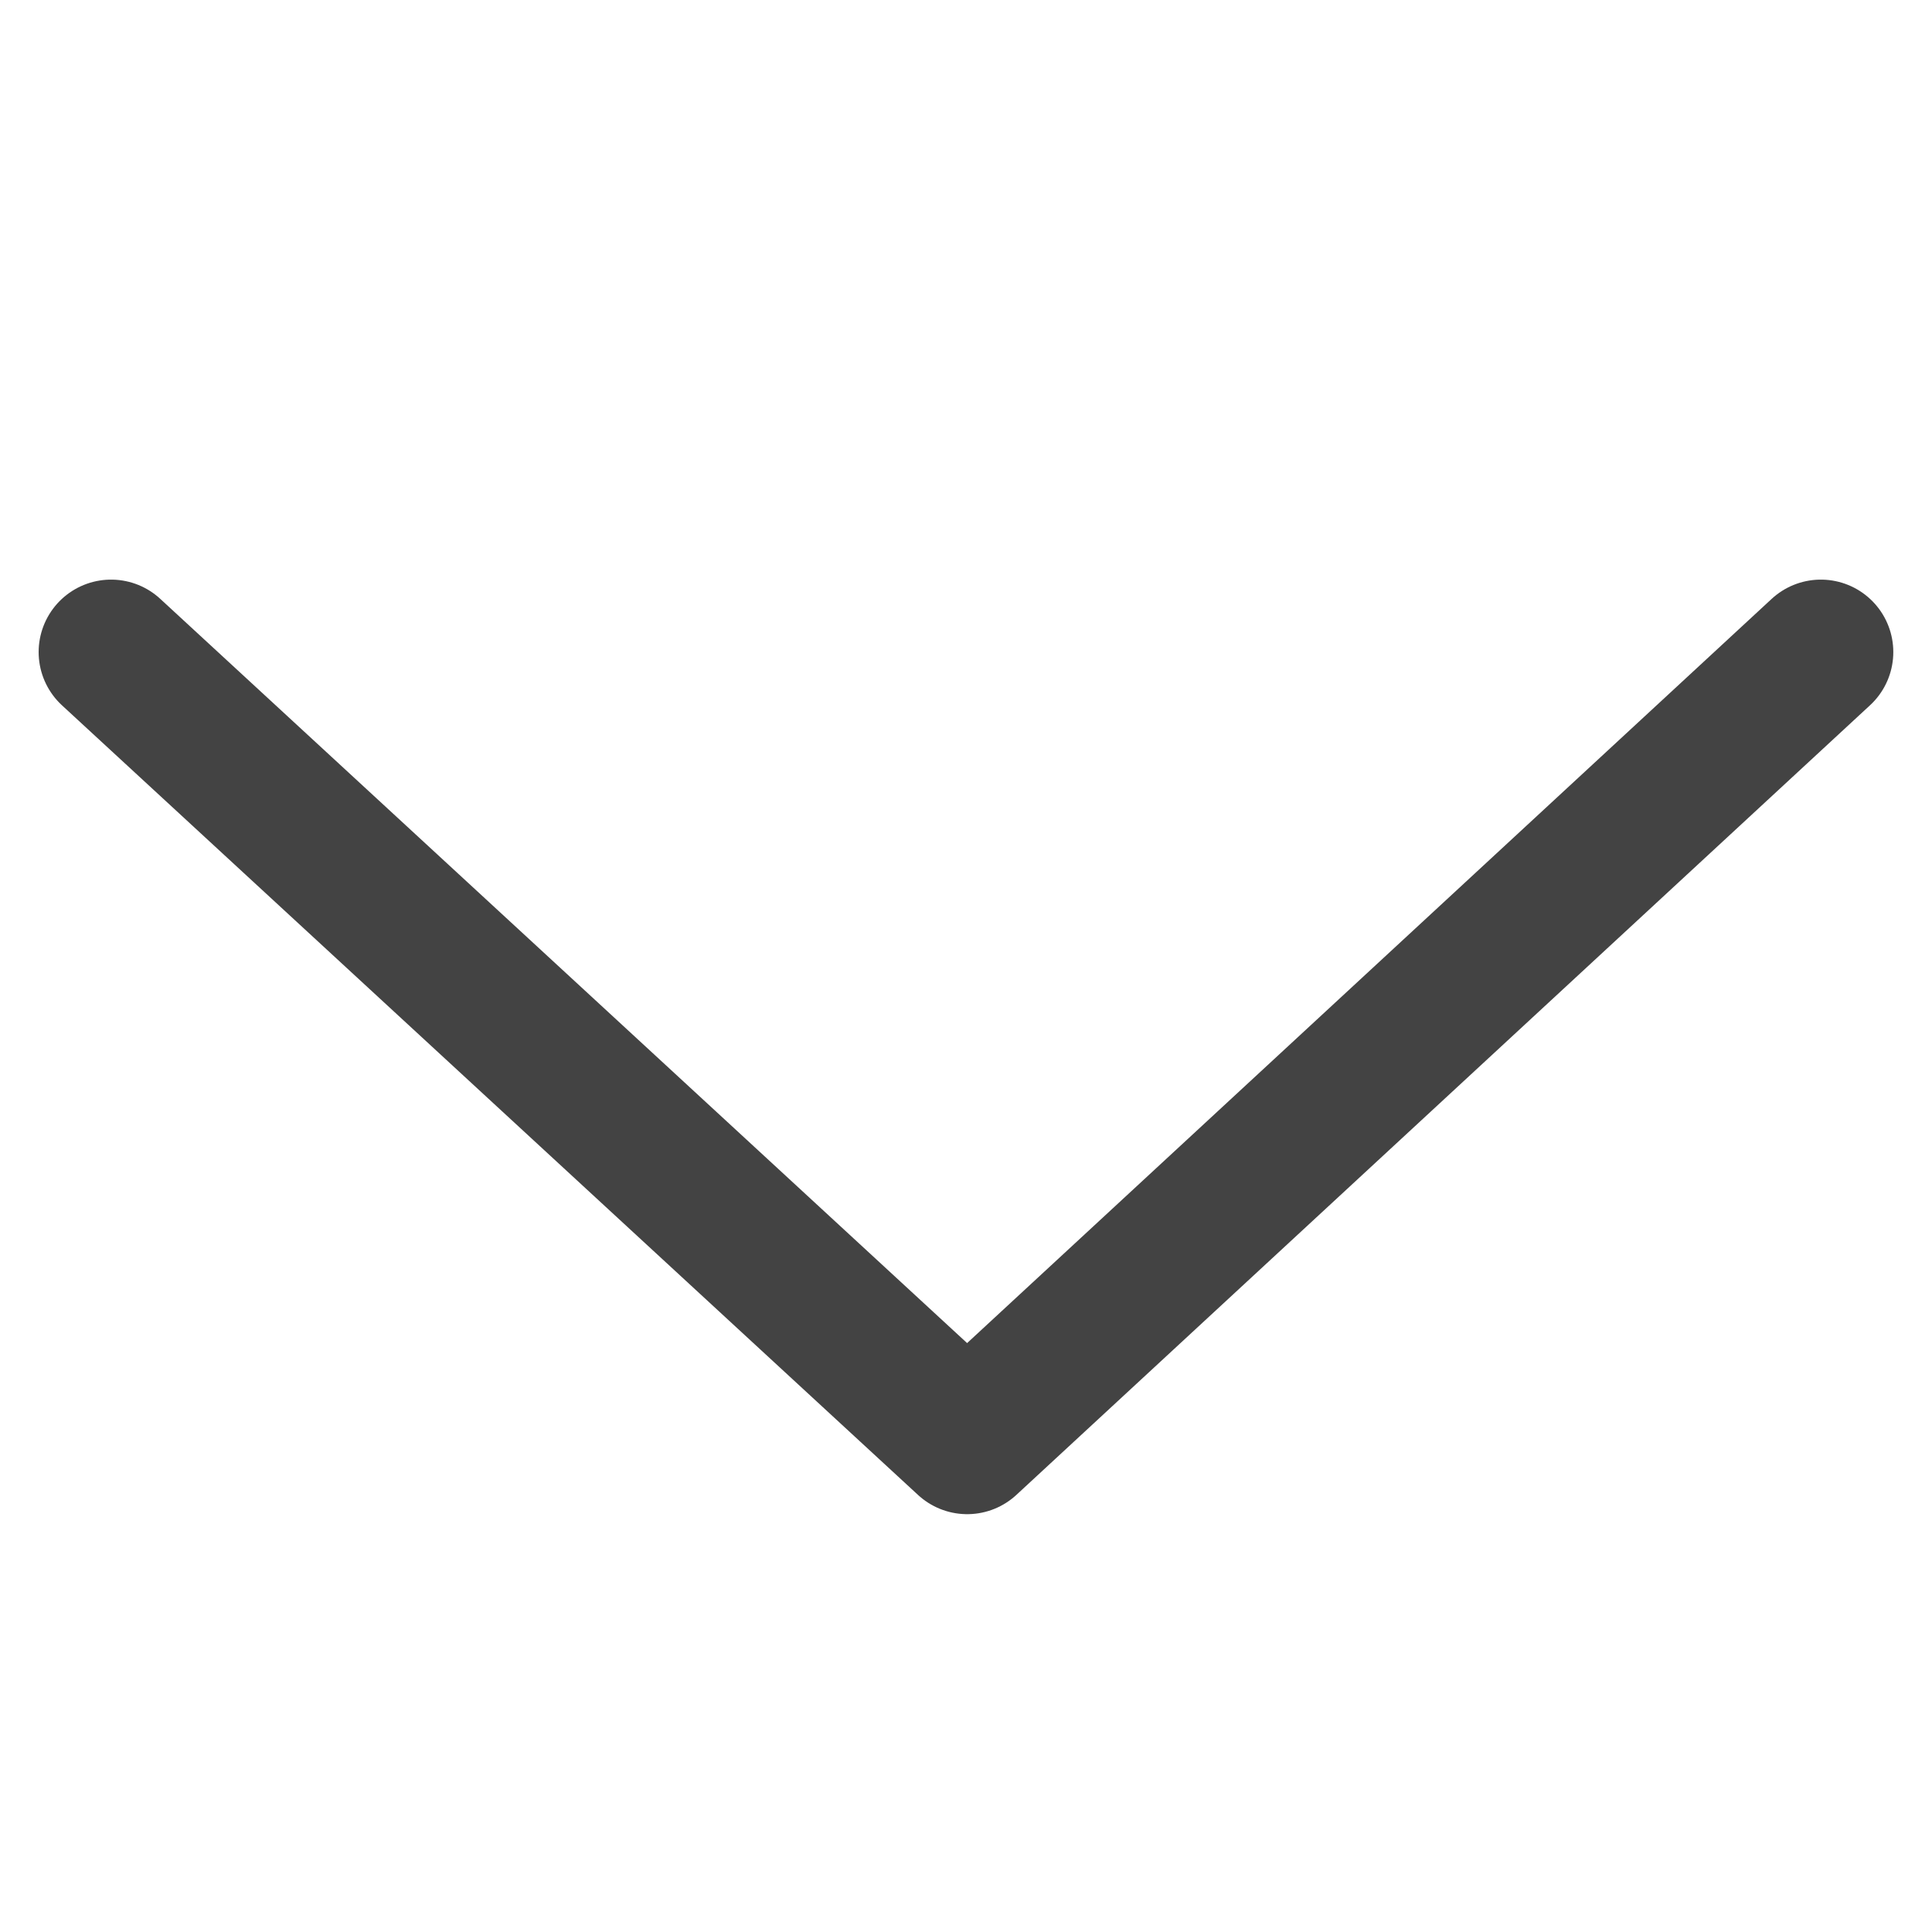 <svg xmlns="http://www.w3.org/2000/svg" width="800" height="800" viewBox="0 0 800 800">
<defs>
    <style>
      .cls-1 {
        fill: none;
        stroke: #434343;
        stroke-linecap: round;
        stroke-linejoin: round;
        stroke-width: 60px;
        fill-rule: evenodd;
      }
    </style>
  </defs>
  <path id="arrowDown" class="cls-1" d="M753.976,270.006L400.488,596.984,46,270.006"/>
</svg>
